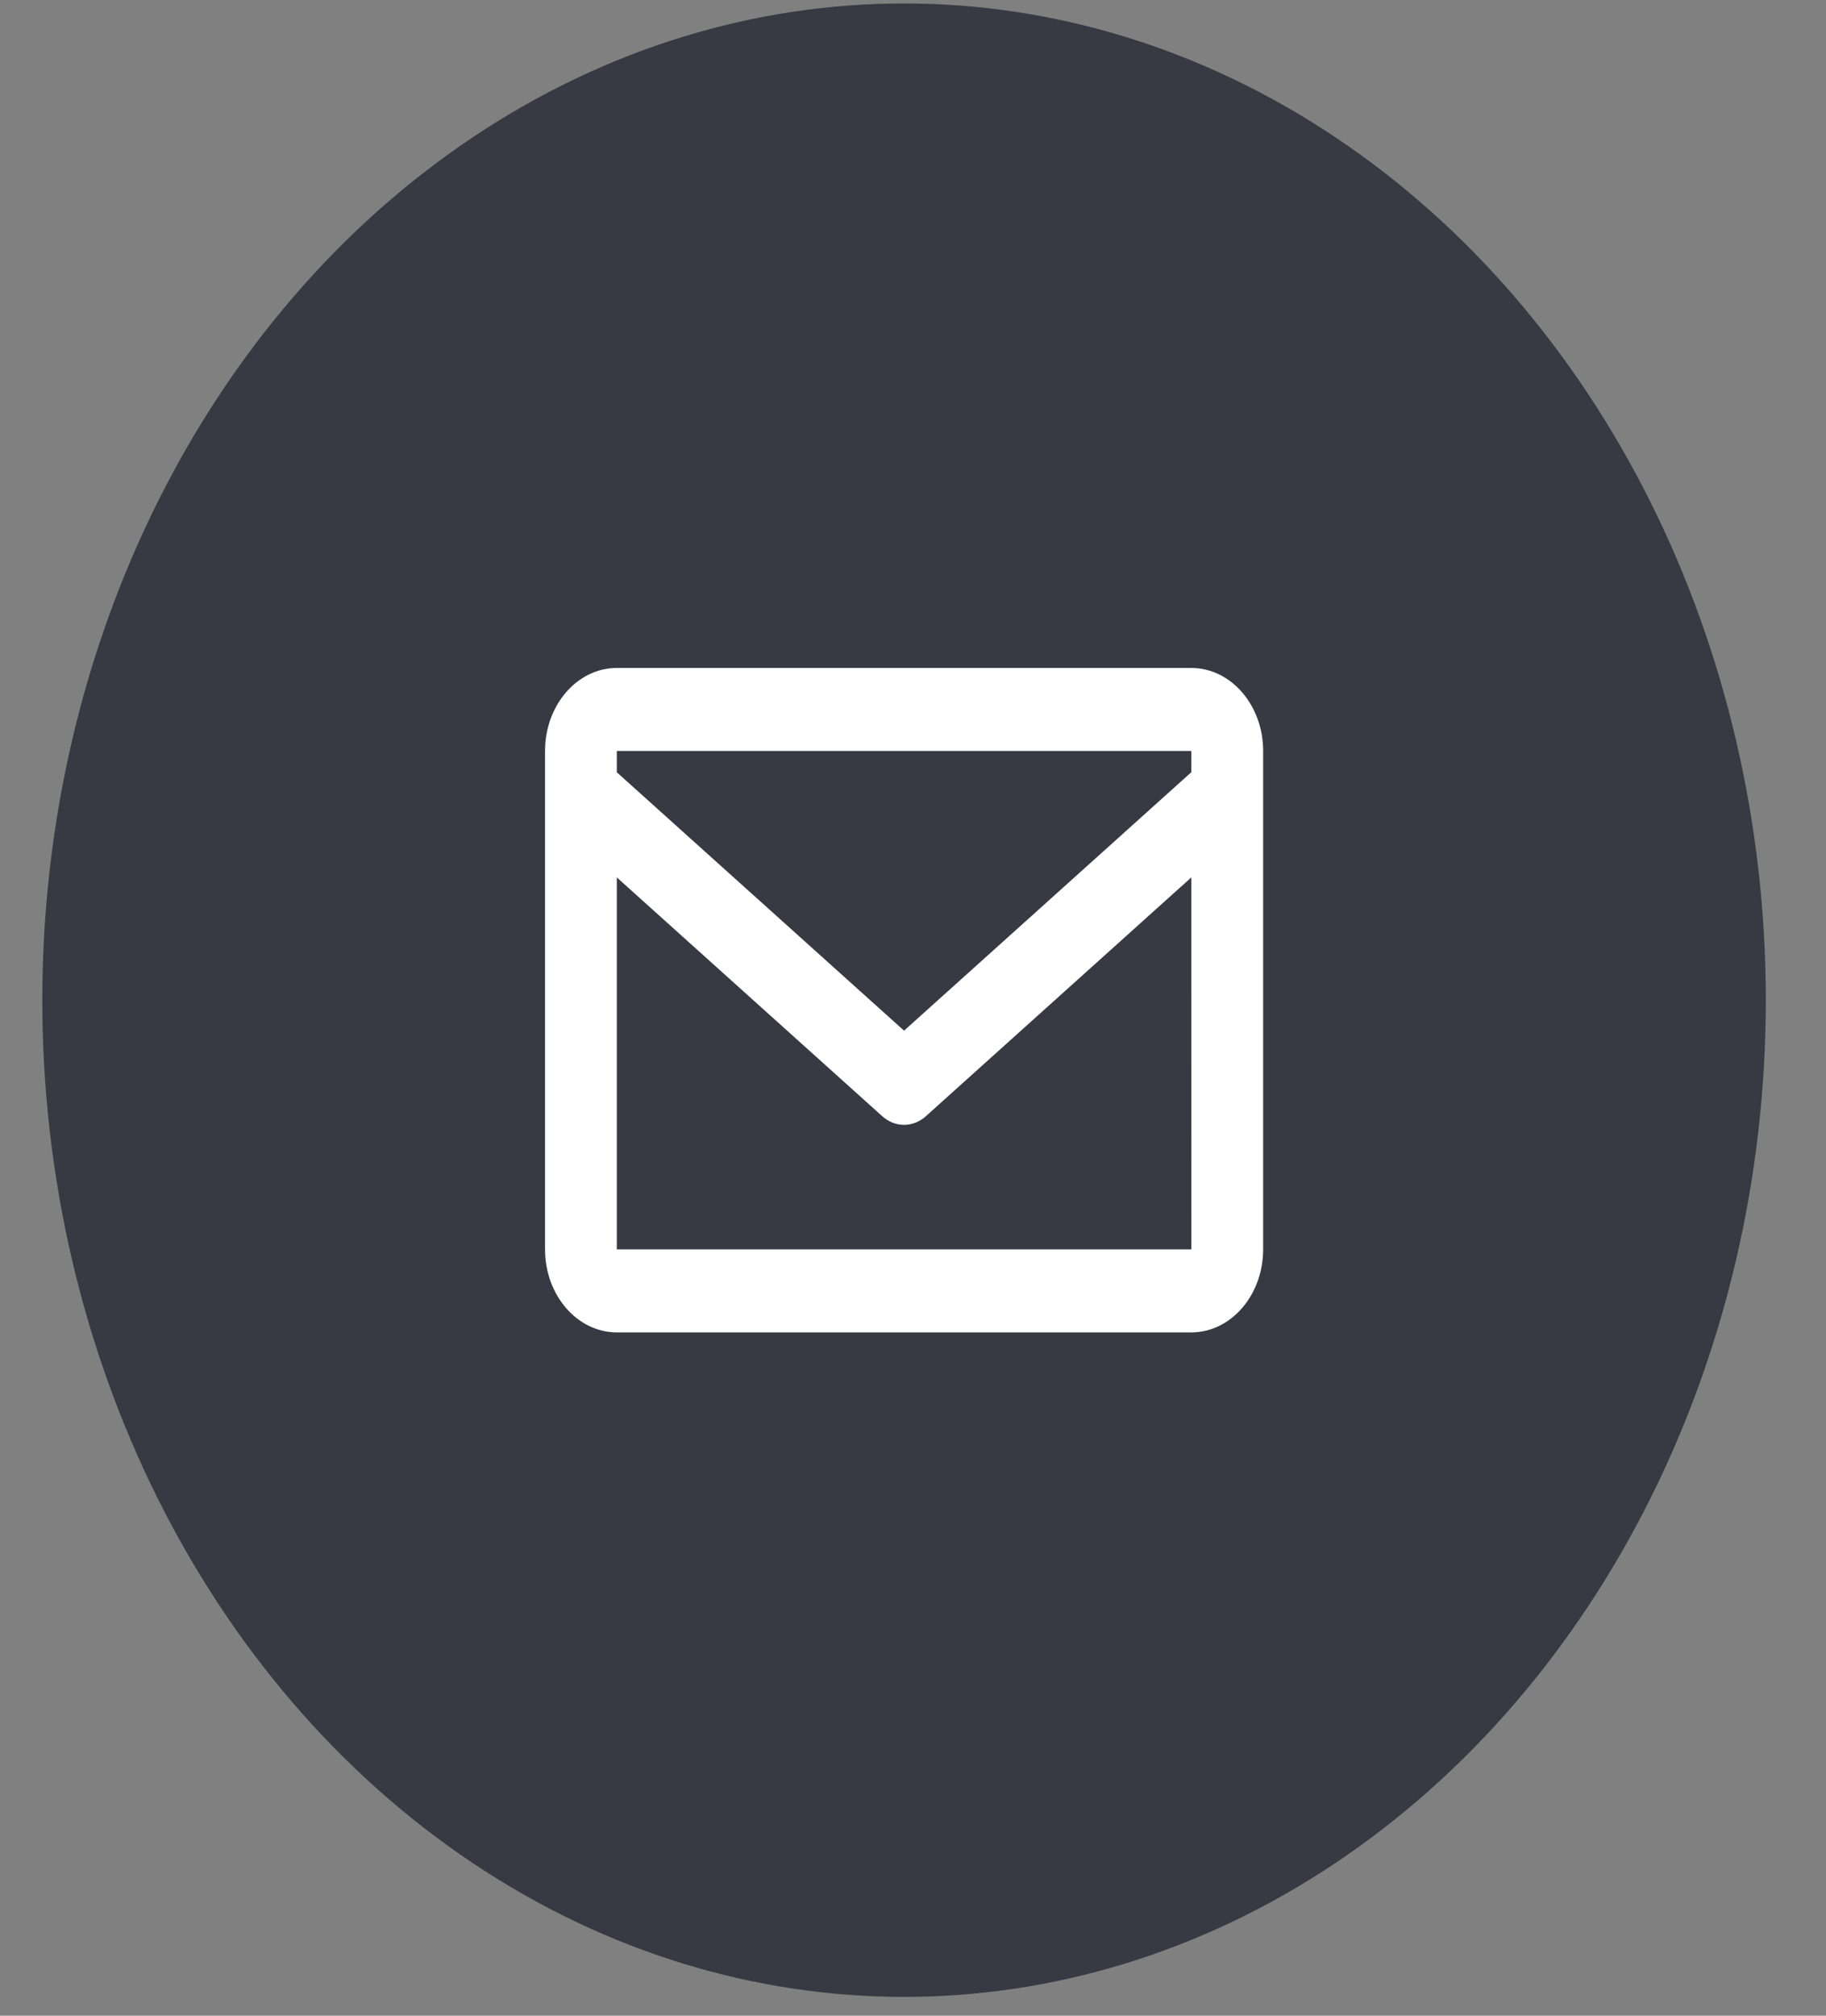 <svg width="29" height="32" viewBox="0 0 29 32" fill="none" xmlns="http://www.w3.org/2000/svg">
<rect x="0" y="0" width="29" height="32" fill="#808080" stroke="none"/>
<ellipse cx="14.358" cy="15.878" rx="13.686" ry="15.823" fill="#373943"/>
<path d="M18.92 10.604H9.796C9.167 10.604 8.656 11.195 8.656 11.922V19.834C8.656 20.561 9.167 21.152 9.796 21.152H18.92C19.549 21.152 20.061 20.561 20.061 19.834V11.922C20.061 11.195 19.549 10.604 18.92 10.604ZM18.92 11.922V12.259L14.358 16.362L9.796 12.26V11.922H18.92ZM9.796 19.834V13.929L14.008 17.717C14.108 17.808 14.231 17.857 14.358 17.857C14.485 17.857 14.608 17.808 14.708 17.717L18.92 13.929L18.921 19.834H9.796Z" fill="white"/>
</svg>
